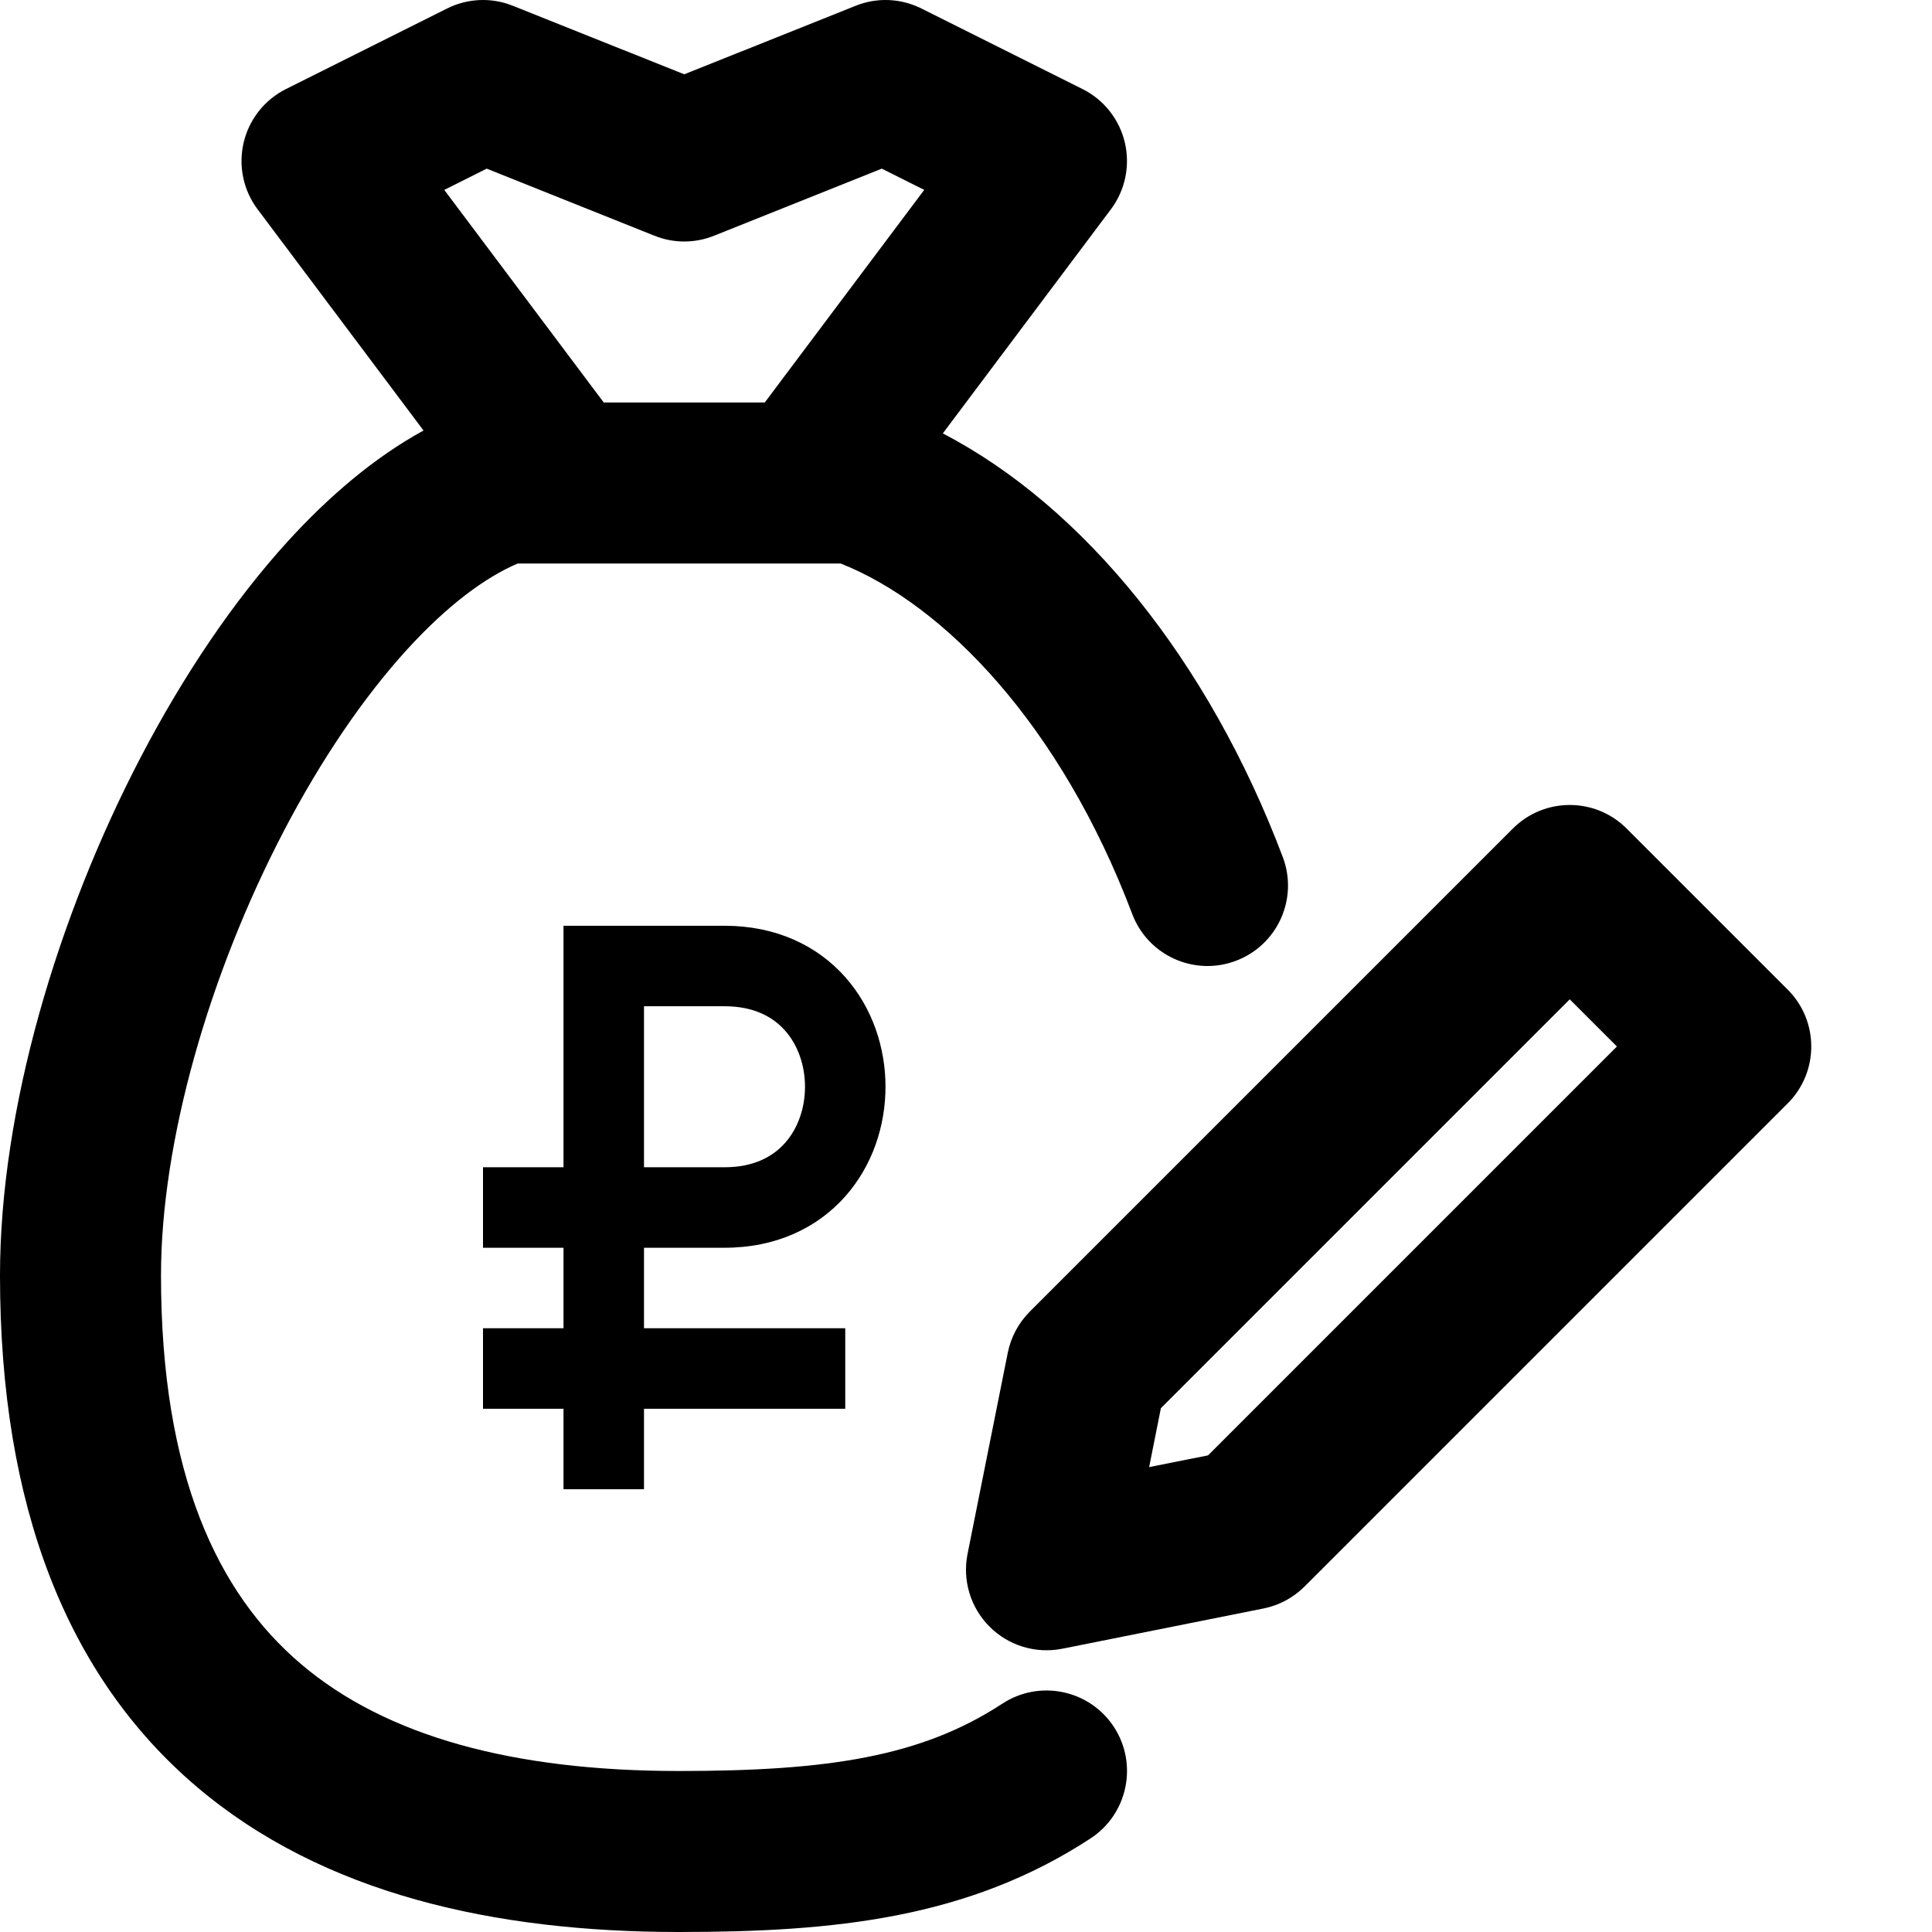 <svg width="24" height="24" viewBox="0 0 24 24" fill="none" xmlns="http://www.w3.org/2000/svg">
<path fill-rule="evenodd" clip-rule="evenodd" d="M5.553 0.106C5.808 -0.022 6.106 -0.035 6.371 0.072L8.5 0.923L10.629 0.072C10.894 -0.035 11.192 -0.022 11.447 0.106L13.447 1.106C13.712 1.238 13.905 1.482 13.973 1.77C14.041 2.059 13.978 2.363 13.8 2.6L11.712 5.384C13.472 6.299 15.016 8.215 15.935 10.646C16.131 11.163 15.87 11.74 15.354 11.935C14.837 12.131 14.26 11.87 14.065 11.354C13.175 9.003 11.727 7.508 10.443 7H10.01C10.003 7 9.996 7 9.988 7H7.012C7.004 7 6.997 7 6.99 7H6.431C6.024 7.174 5.555 7.523 5.059 8.066C4.515 8.662 3.987 9.44 3.526 10.323C2.596 12.104 2 14.182 2 15.842C2 18.325 2.709 19.794 3.735 20.668C4.793 21.569 6.373 22 8.434 22C10.287 22 11.445 21.823 12.452 21.163C12.914 20.861 13.534 20.99 13.837 21.452C14.139 21.914 14.01 22.534 13.548 22.837C12.027 23.832 10.366 24 8.434 24C6.147 24 4.011 23.53 2.438 22.191C0.835 20.825 0 18.714 0 15.842C0 13.778 0.716 11.382 1.753 9.397C2.276 8.397 2.897 7.468 3.582 6.717C4.083 6.169 4.647 5.684 5.261 5.348L3.2 2.6C3.022 2.363 2.959 2.059 3.027 1.77C3.095 1.482 3.288 1.238 3.553 1.106L5.553 0.106ZM7.5 5H9.5L11.481 2.359L10.954 2.095L8.871 2.928C8.633 3.024 8.367 3.024 8.129 2.928L6.046 2.095L5.519 2.359L7.5 5ZM7 11.5H9C9.636 11.5 10.149 11.743 10.499 12.137C10.84 12.521 11 13.018 11 13.5C11 13.982 10.84 14.479 10.499 14.863C10.149 15.257 9.636 15.5 9 15.5H8V16.5H10.5V17.5H8V18.5H7V17.5H6V16.5H7V15.5H6V14.5H7V11.5ZM8 14.5H9C9.364 14.5 9.601 14.368 9.751 14.199C9.91 14.021 10 13.768 10 13.5C10 13.232 9.91 12.979 9.751 12.801C9.601 12.632 9.364 12.5 9 12.5H8V14.5Z" fill="black"/>
<path fill-rule="evenodd" clip-rule="evenodd" d="M18.793 10.293C19.183 9.902 19.817 9.902 20.207 10.293L22.207 12.293C22.598 12.683 22.598 13.317 22.207 13.707L16.207 19.707C16.067 19.847 15.89 19.942 15.696 19.981L13.196 20.481C12.868 20.546 12.529 20.444 12.293 20.207C12.056 19.971 11.954 19.632 12.019 19.304L12.519 16.804C12.558 16.61 12.653 16.433 12.793 16.293L18.793 10.293ZM14.421 17.493L14.275 18.225L15.007 18.079L20.086 13L19.5 12.414L14.421 17.493Z" fill="black"/>
</svg>
